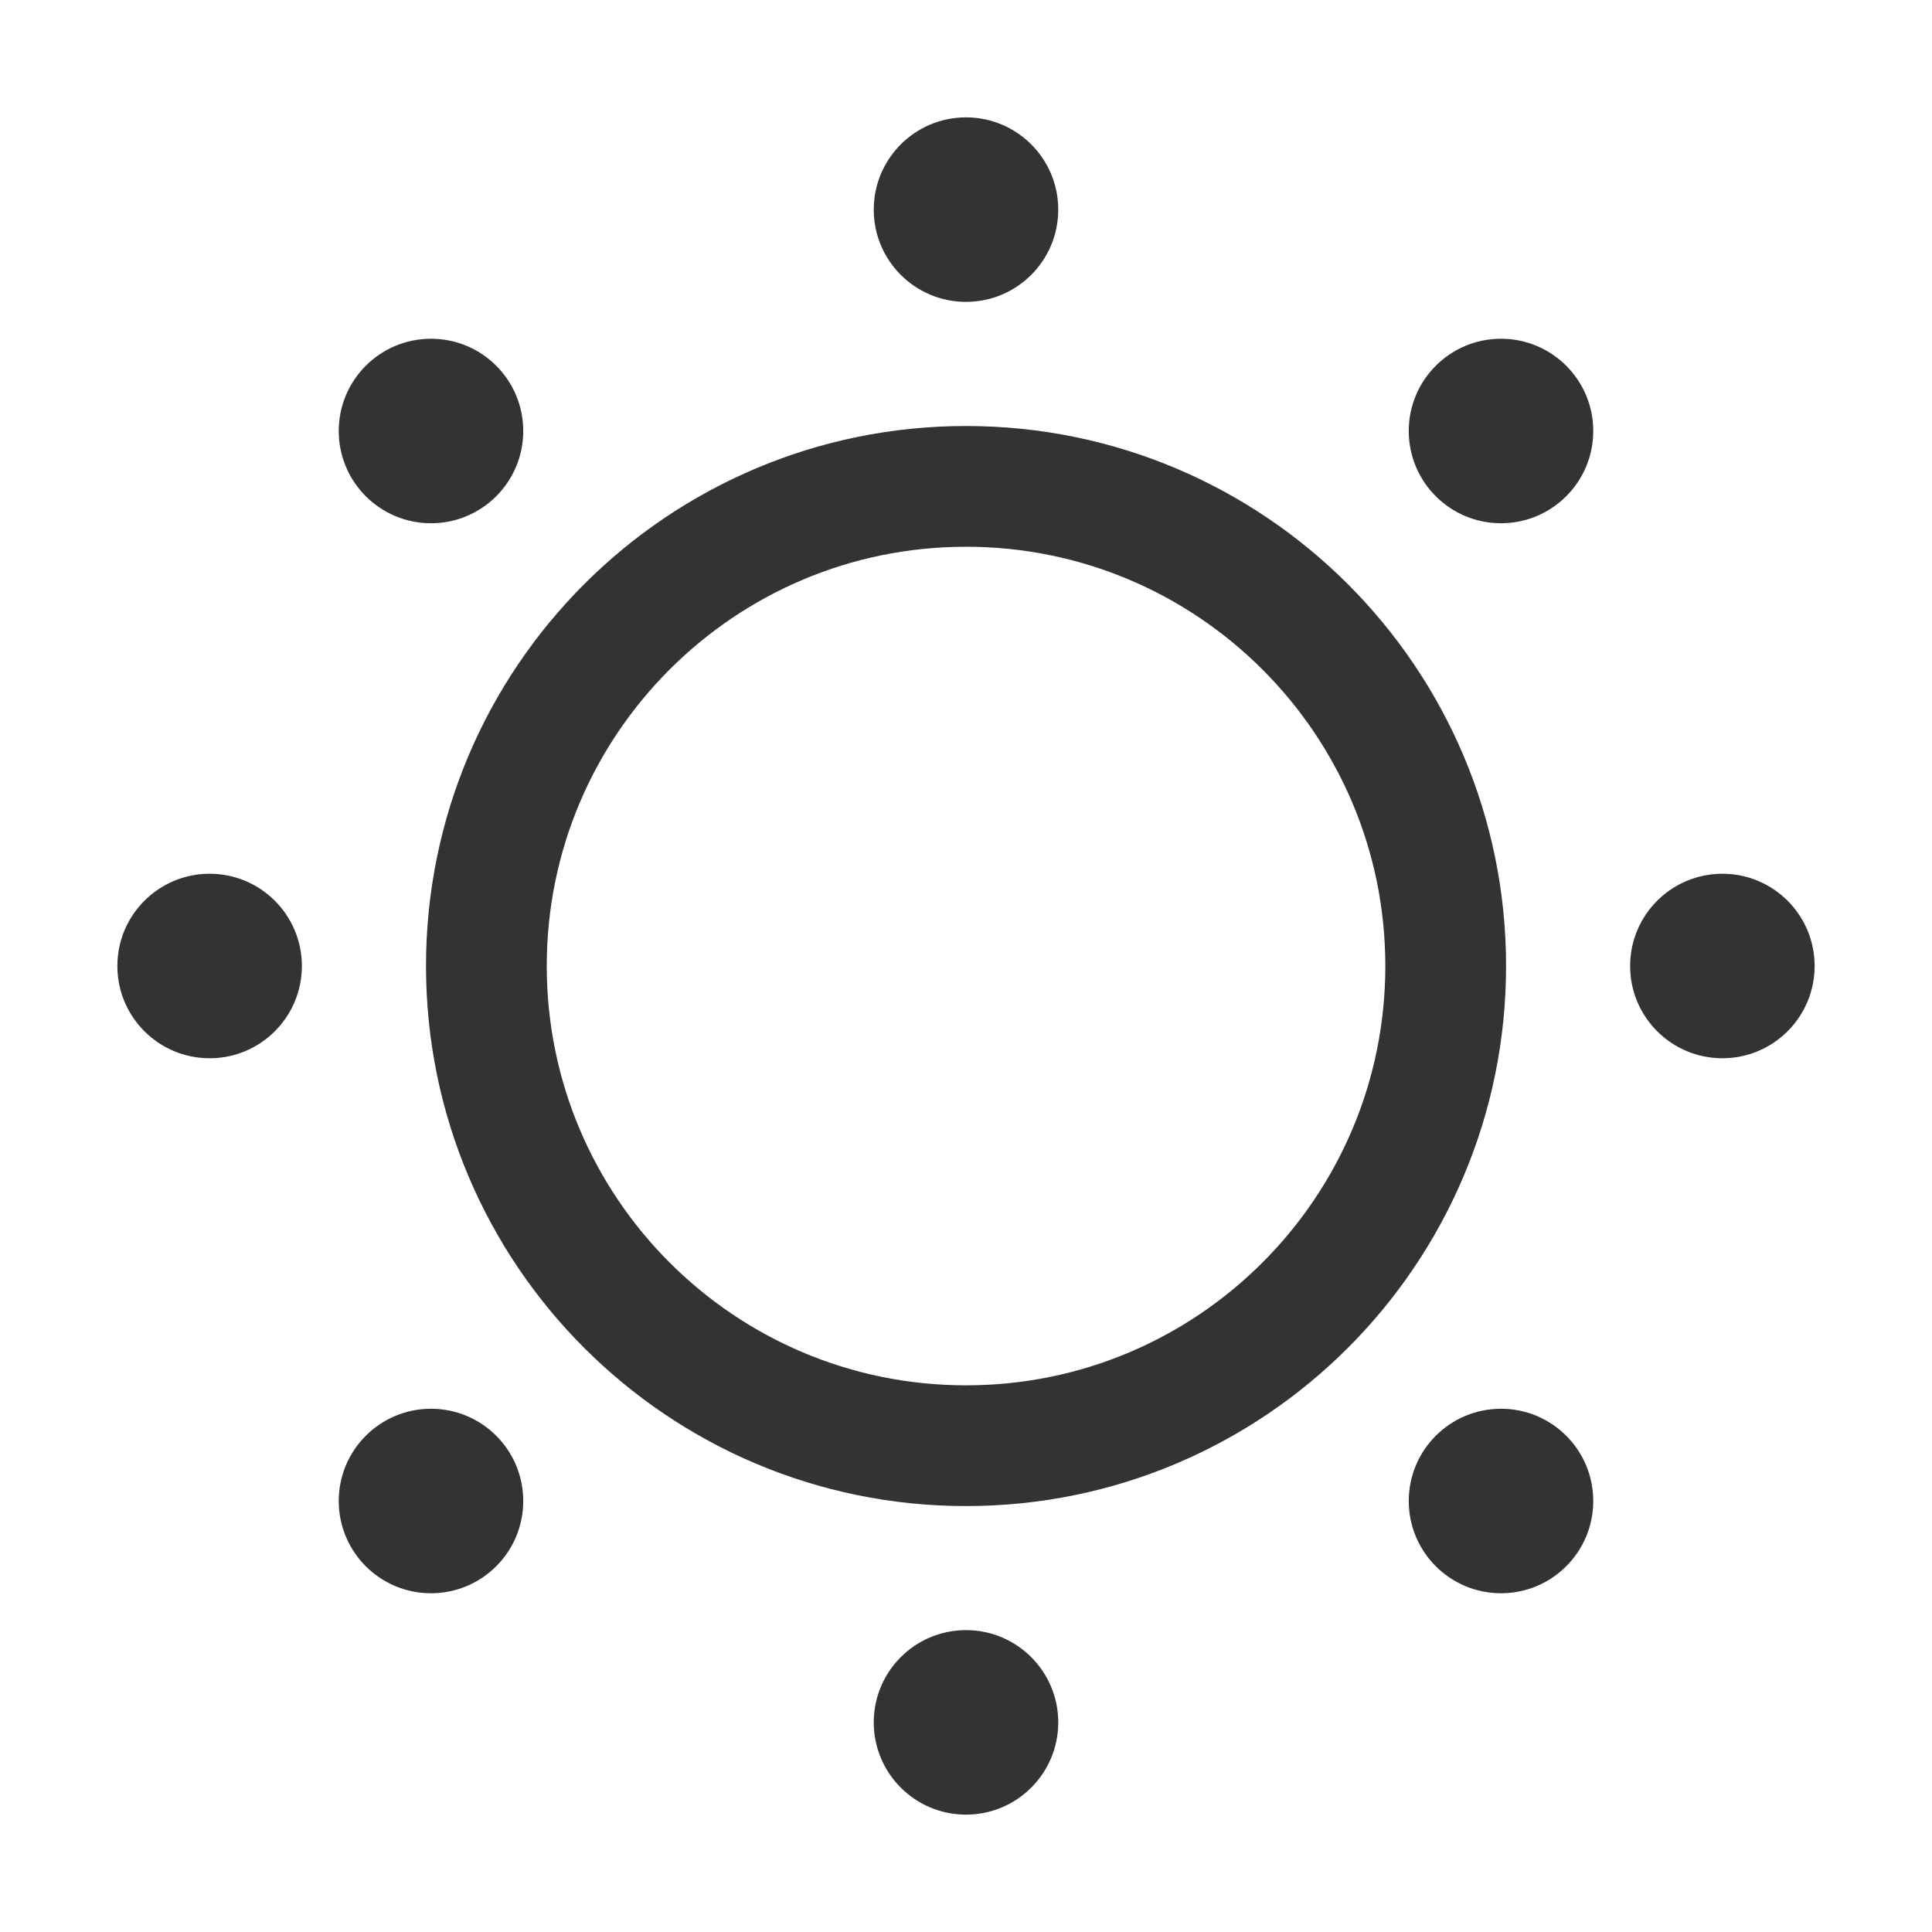 <svg width="24" height="24" viewBox="0 0 24 24" fill="none" xmlns="http://www.w3.org/2000/svg">
<g id="nvbar_ico_theme_light">
<g id="Frame" clip-path="url(#clip0_67_6371)">
<path id="Vector" d="M12 17.959C15.291 17.959 17.959 15.291 17.959 12C17.959 8.71 15.291 6.042 12 6.042C8.71 6.042 6.042 8.71 6.042 12C6.042 15.291 8.71 17.959 12 17.959Z" stroke="#333333" stroke-width="1.5" stroke-linejoin="round"/>
<path id="Vector_2" d="M12 3.75C12.633 3.75 13.146 3.237 13.146 2.604C13.146 1.971 12.633 1.458 12 1.458C11.367 1.458 10.854 1.971 10.854 2.604C10.854 3.237 11.367 3.75 12 3.75Z" fill="#333333"/>
<path id="Vector_3" d="M18.646 6.5C19.279 6.5 19.792 5.987 19.792 5.354C19.792 4.721 19.279 4.208 18.646 4.208C18.013 4.208 17.5 4.721 17.5 5.354C17.5 5.987 18.013 6.5 18.646 6.5Z" fill="#333333"/>
<path id="Vector_4" d="M21.396 13.146C22.029 13.146 22.542 12.633 22.542 12C22.542 11.367 22.029 10.854 21.396 10.854C20.763 10.854 20.25 11.367 20.25 12C20.25 12.633 20.763 13.146 21.396 13.146Z" fill="#333333"/>
<path id="Vector_5" d="M18.646 19.792C19.279 19.792 19.792 19.279 19.792 18.646C19.792 18.013 19.279 17.5 18.646 17.5C18.013 17.5 17.5 18.013 17.5 18.646C17.5 19.279 18.013 19.792 18.646 19.792Z" fill="#333333"/>
<path id="Vector_6" d="M12 22.542C12.633 22.542 13.146 22.029 13.146 21.396C13.146 20.763 12.633 20.25 12 20.25C11.367 20.25 10.854 20.763 10.854 21.396C10.854 22.029 11.367 22.542 12 22.542Z" fill="#333333"/>
<path id="Vector_7" d="M5.354 19.792C5.987 19.792 6.5 19.279 6.5 18.646C6.5 18.013 5.987 17.5 5.354 17.5C4.721 17.5 4.208 18.013 4.208 18.646C4.208 19.279 4.721 19.792 5.354 19.792Z" fill="#333333"/>
<path id="Vector_8" d="M2.604 13.146C3.237 13.146 3.75 12.633 3.75 12C3.75 11.367 3.237 10.854 2.604 10.854C1.971 10.854 1.458 11.367 1.458 12C1.458 12.633 1.971 13.146 2.604 13.146Z" fill="#333333"/>
<path id="Vector_9" d="M5.354 6.5C5.987 6.5 6.5 5.987 6.5 5.354C6.5 4.721 5.987 4.208 5.354 4.208C4.721 4.208 4.208 4.721 4.208 5.354C4.208 5.987 4.721 6.5 5.354 6.5Z" fill="#333333"/>
</g>
</g>
<defs>
<clipPath id="clip0_67_6371">
<rect width="22" height="22" fill="white" transform="translate(1 1)"/>
</clipPath>
</defs>
</svg>
